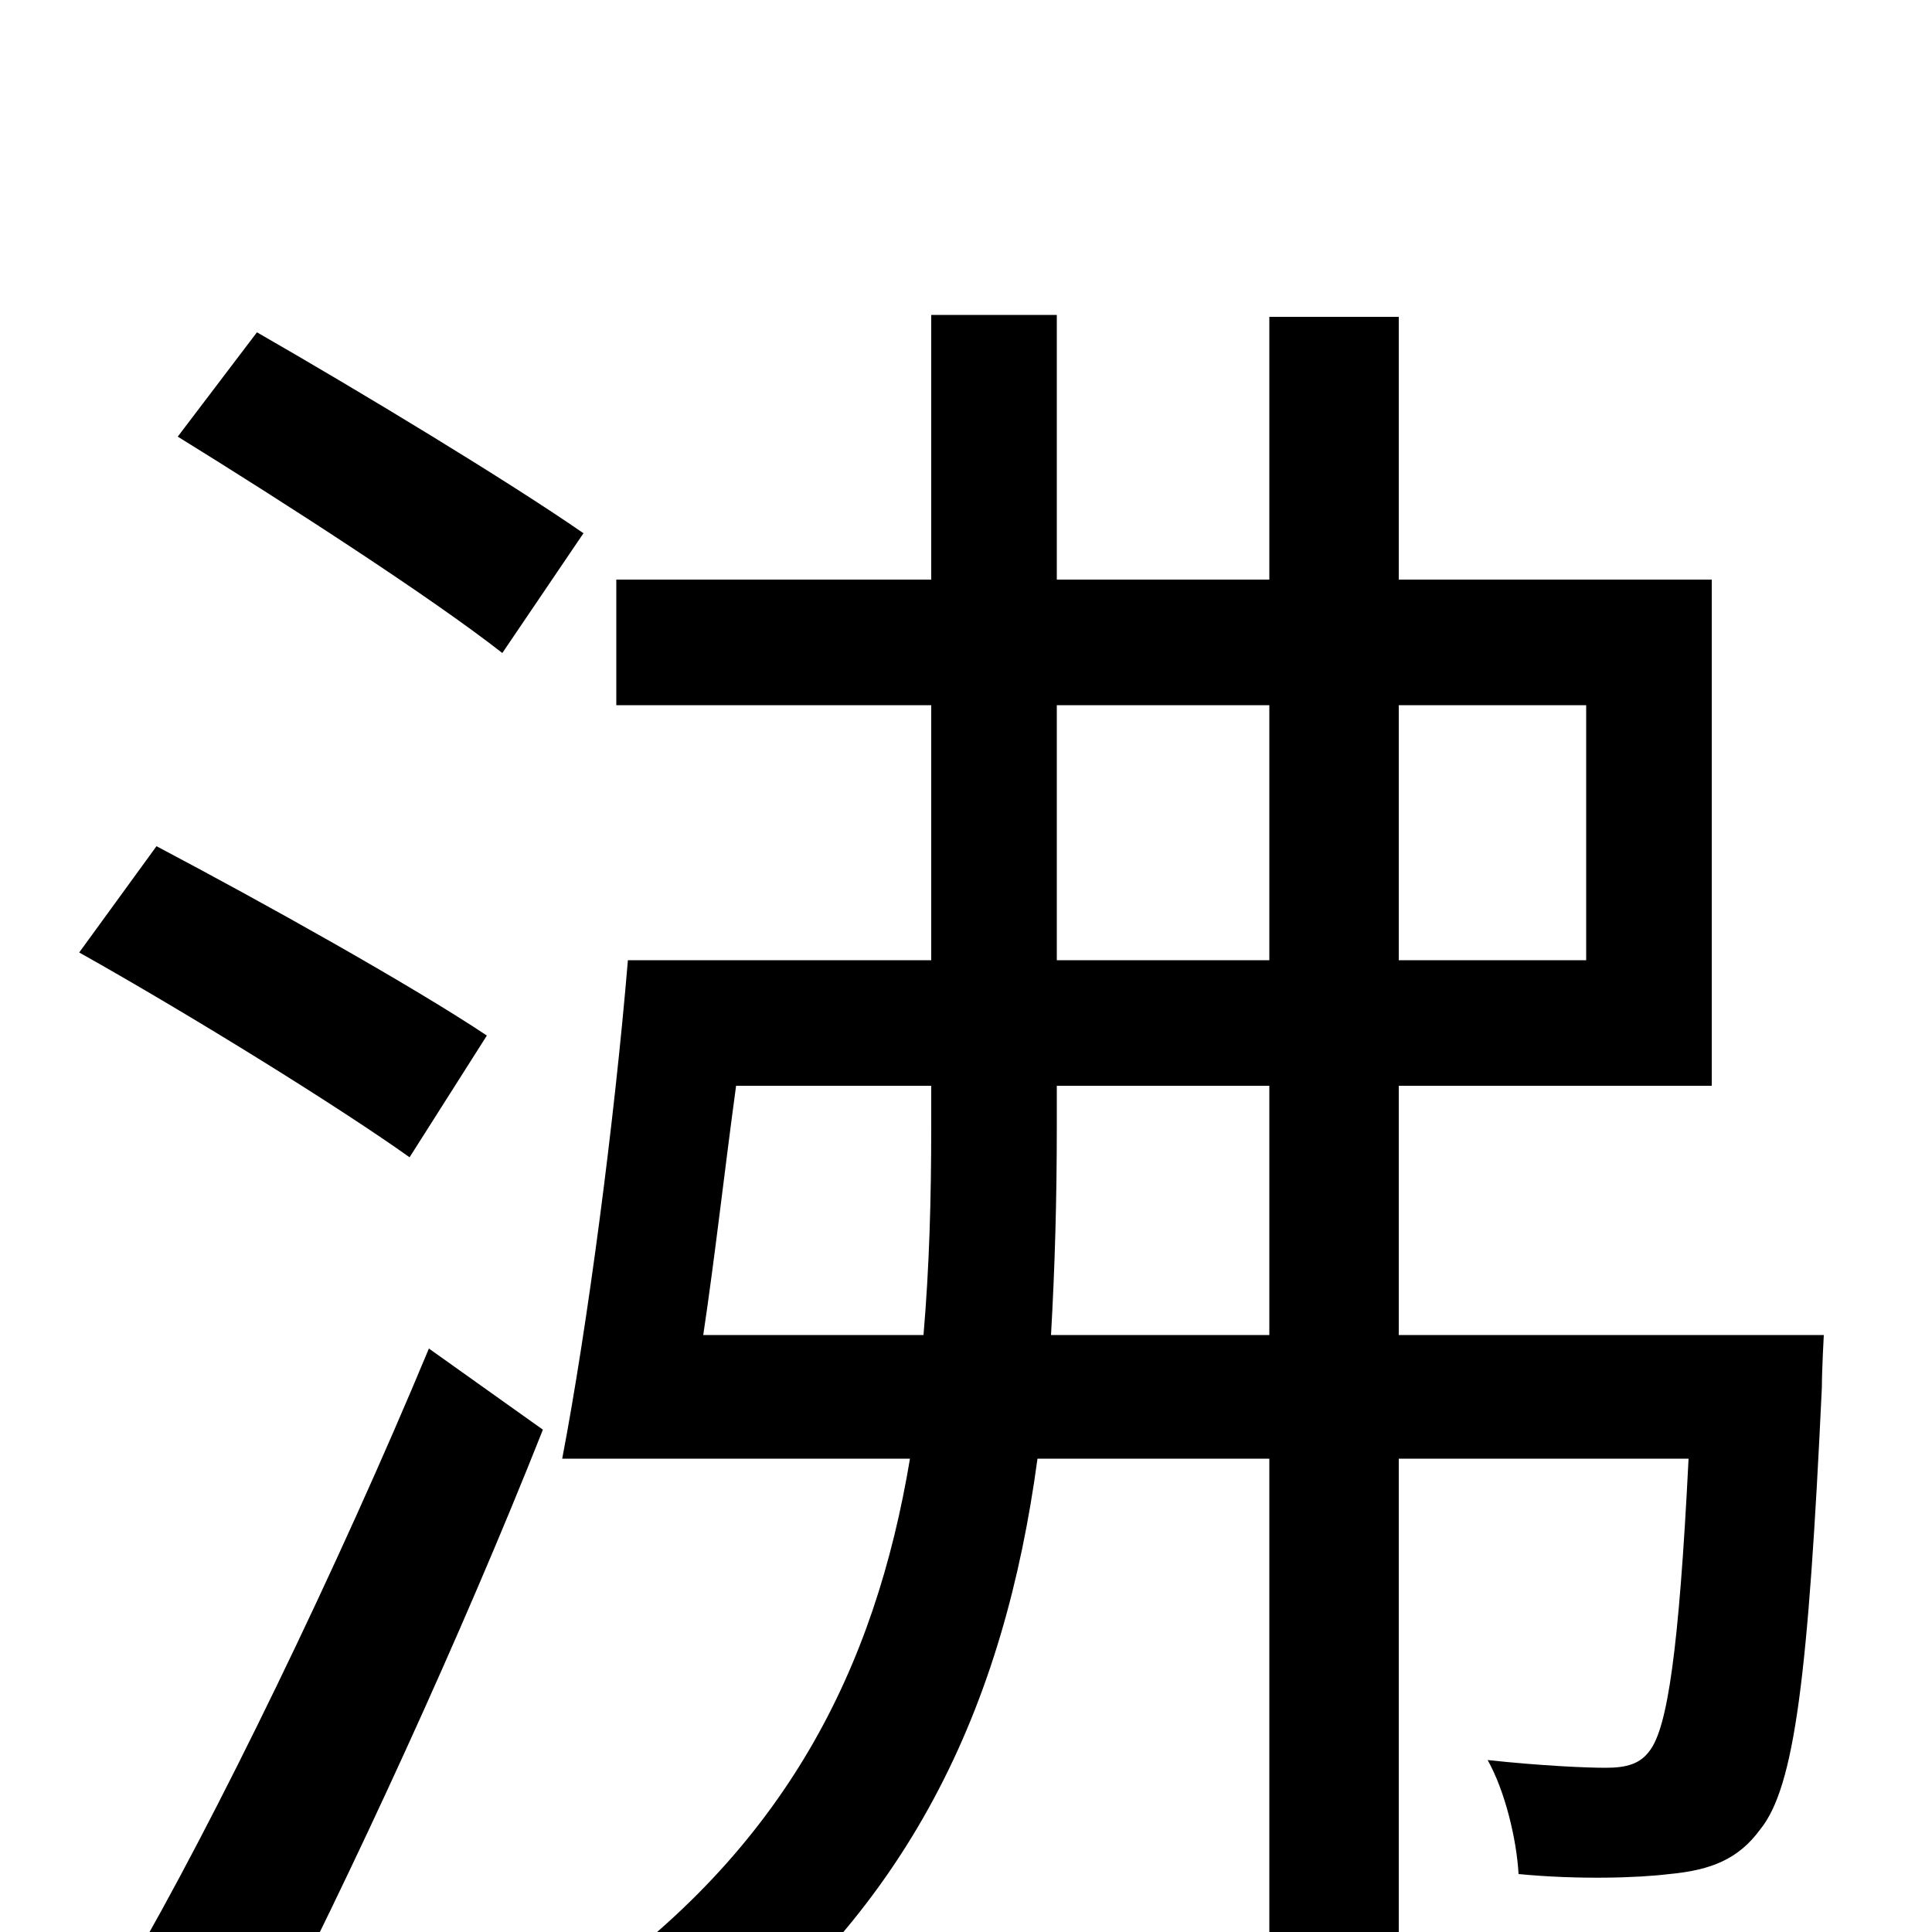 <svg xmlns="http://www.w3.org/2000/svg" viewBox="0 -1000 1000 1000">
	<path fill="#000000" d="M302 -724C263 -751 187 -797 133 -828L92 -774C147 -740 223 -691 260 -662ZM252 -464C213 -490 136 -533 81 -562L41 -507C98 -475 174 -428 212 -401ZM134 63C182 -30 239 -154 281 -260L222 -302C175 -189 111 -57 66 20ZM544 -309C546 -344 547 -379 547 -417V-438H657V-309ZM364 -309C370 -349 375 -394 381 -438H482V-417C482 -379 481 -344 478 -309ZM547 -635H657V-503H547ZM821 -635V-503H724V-635ZM724 -309V-438H886V-700H724V-836H657V-700H547V-837H482V-700H319V-635H482V-503H325C318 -419 304 -313 291 -245H471C453 -137 407 -43 299 32C315 42 340 63 352 77C472 -8 520 -119 537 -245H657V74H724V-245H874C869 -145 863 -106 854 -94C849 -87 842 -85 831 -85C821 -85 798 -86 770 -89C779 -73 785 -48 786 -30C817 -27 848 -28 864 -30C886 -32 900 -38 911 -53C929 -75 936 -133 943 -282C943 -291 944 -309 944 -309Z"/>
</svg>